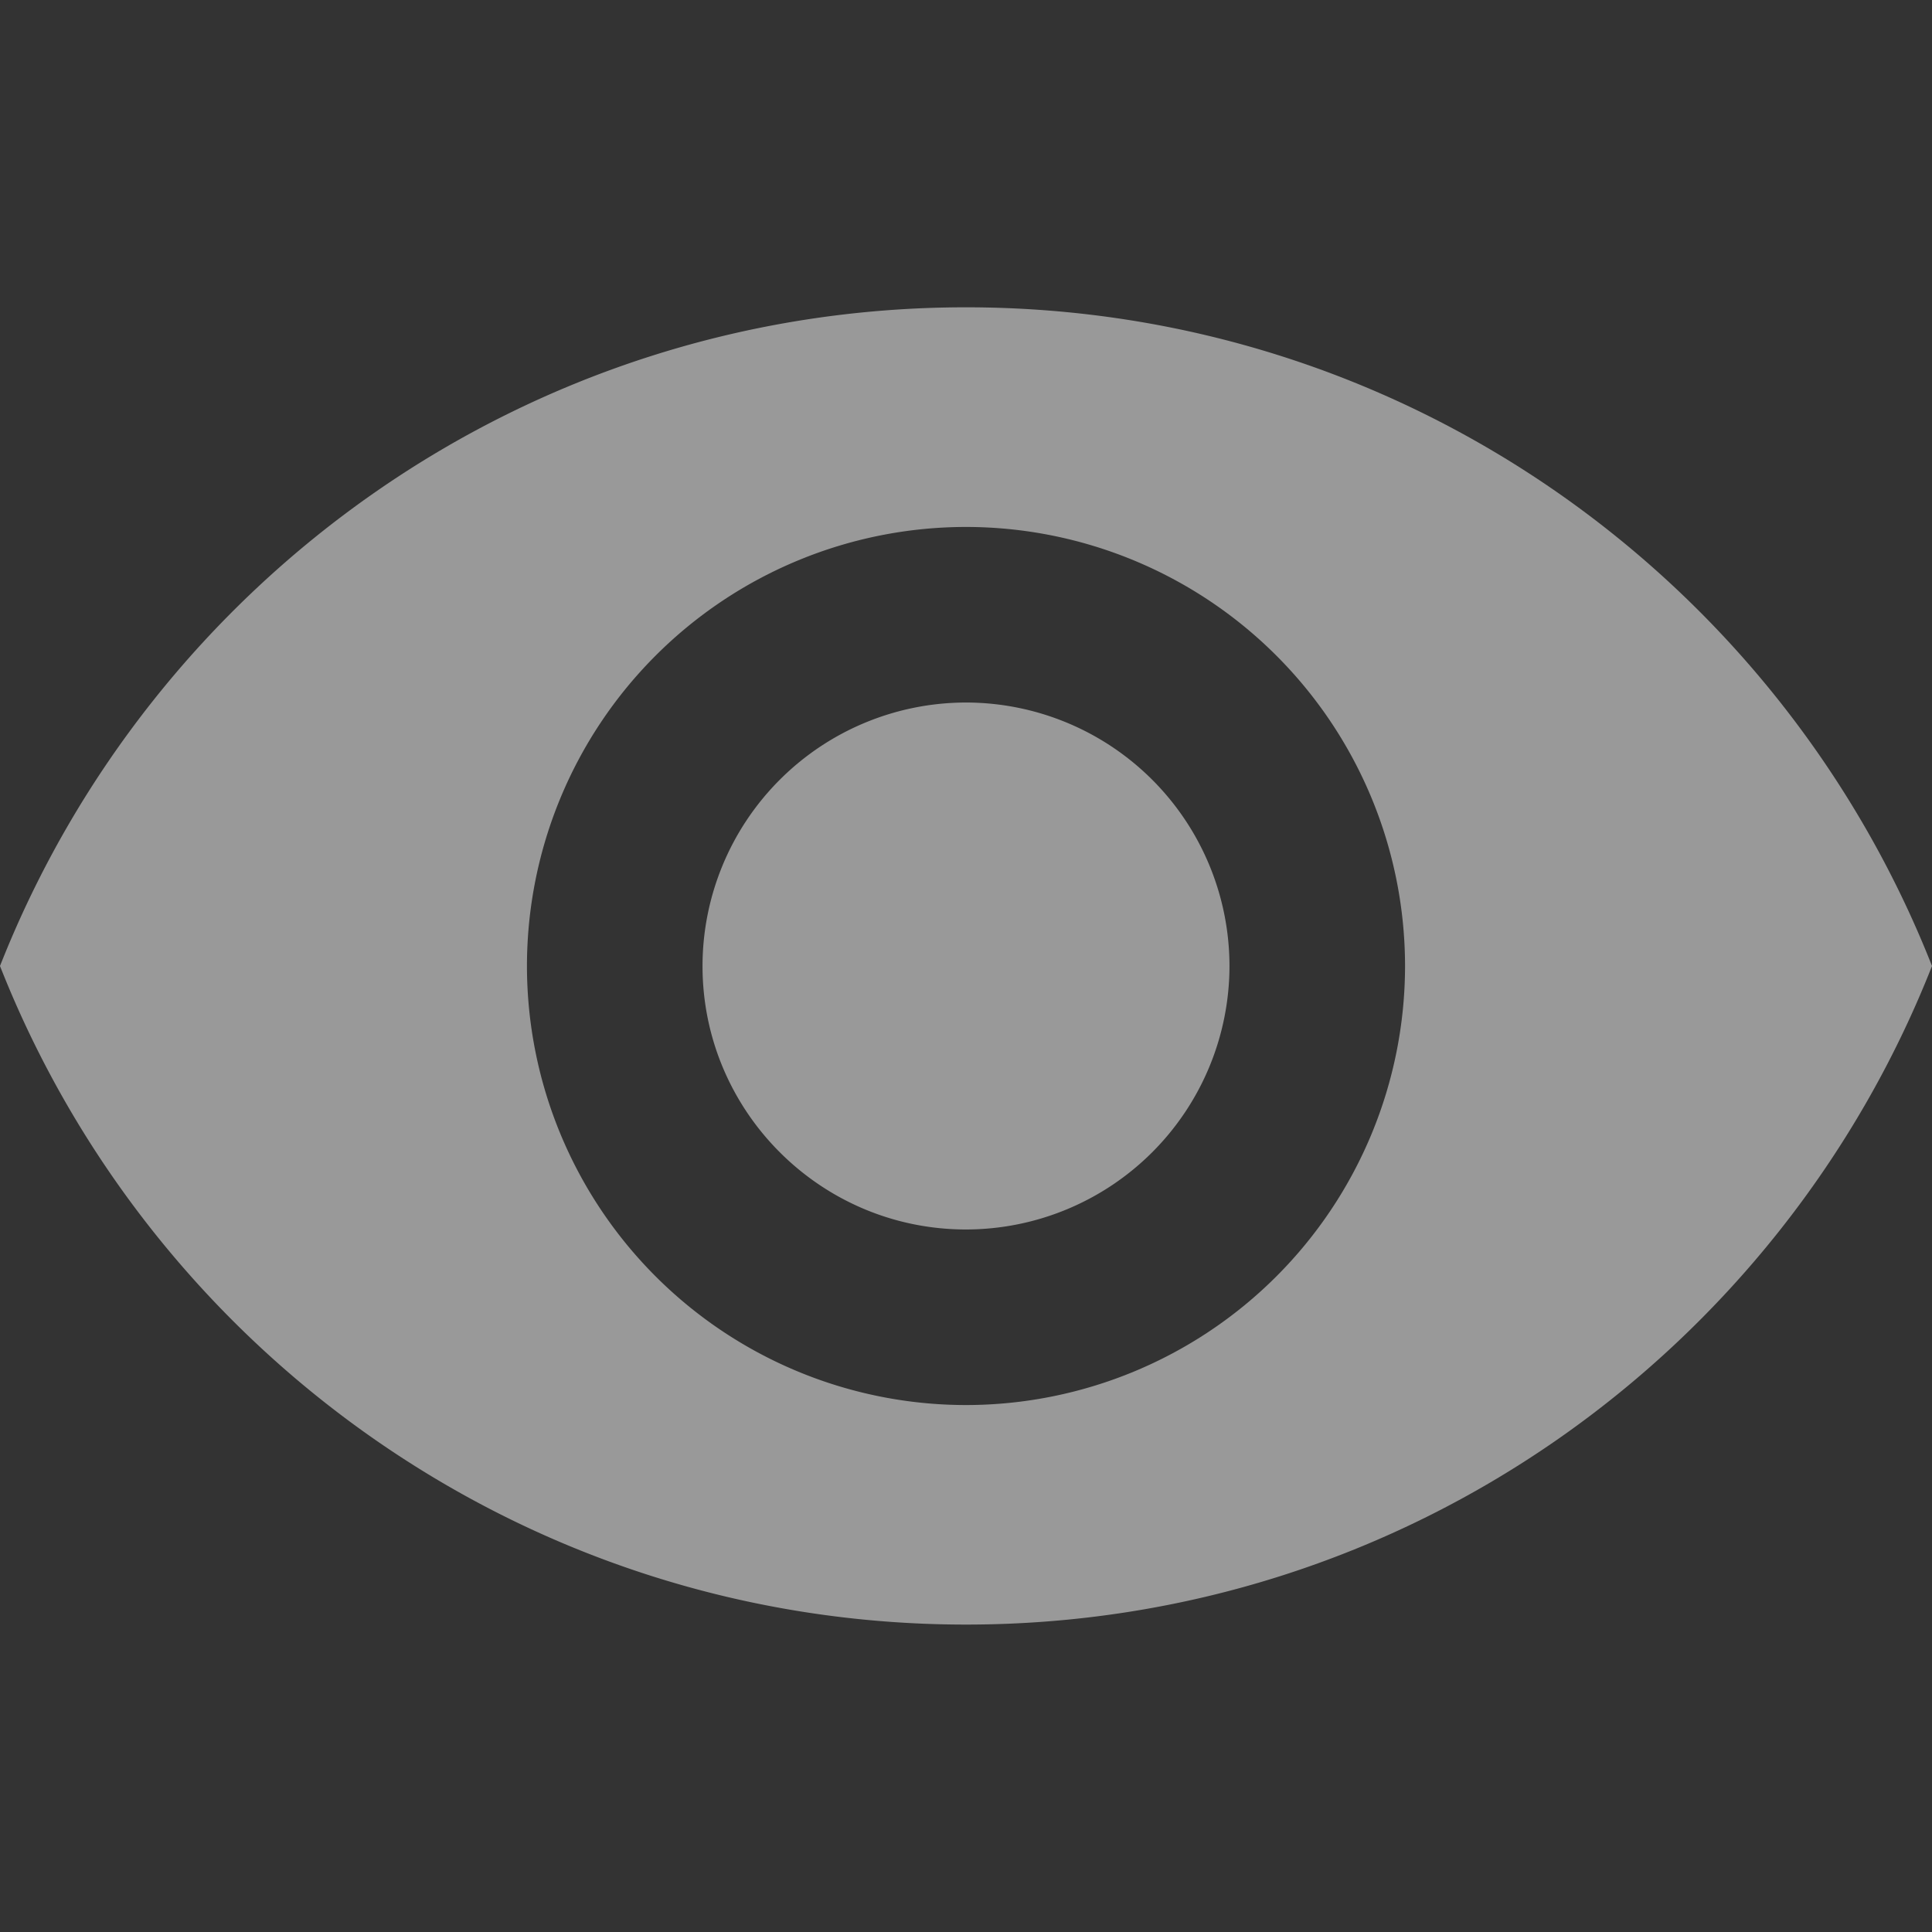<svg width="16" height="16" fill="none" xmlns="http://www.w3.org/2000/svg">
    <rect width="100%" height="100%" fill="#333333" stroke="none"/>
    <g clip-path="url(#clip0)" fill="#fff" fill-opacity=".5">
        <path d="M8 5.818A2.184 2.184 0 005.818 8c0 1.204.979 2.182 2.182 2.182A2.184 2.184 0 0010.182 8 2.184 2.184 0 008 5.818z"/>
        <path d="M8 2.545C4.364 2.545 1.258 4.807 0 8c1.258 3.193 4.364 5.454 8 5.454 3.64 0 6.742-2.261 8-5.454-1.258-3.193-4.36-5.455-8-5.455zm0 9.091A3.638 3.638 0 014.364 8 3.638 3.638 0 018 4.364 3.638 3.638 0 0111.636 8 3.638 3.638 0 018 11.636z"/>
    </g>
    <defs>
        <clipPath id="clip0">
            <path fill="#fff" d="M0 0h16v16H0z"/>
        </clipPath>
    </defs>
</svg>
